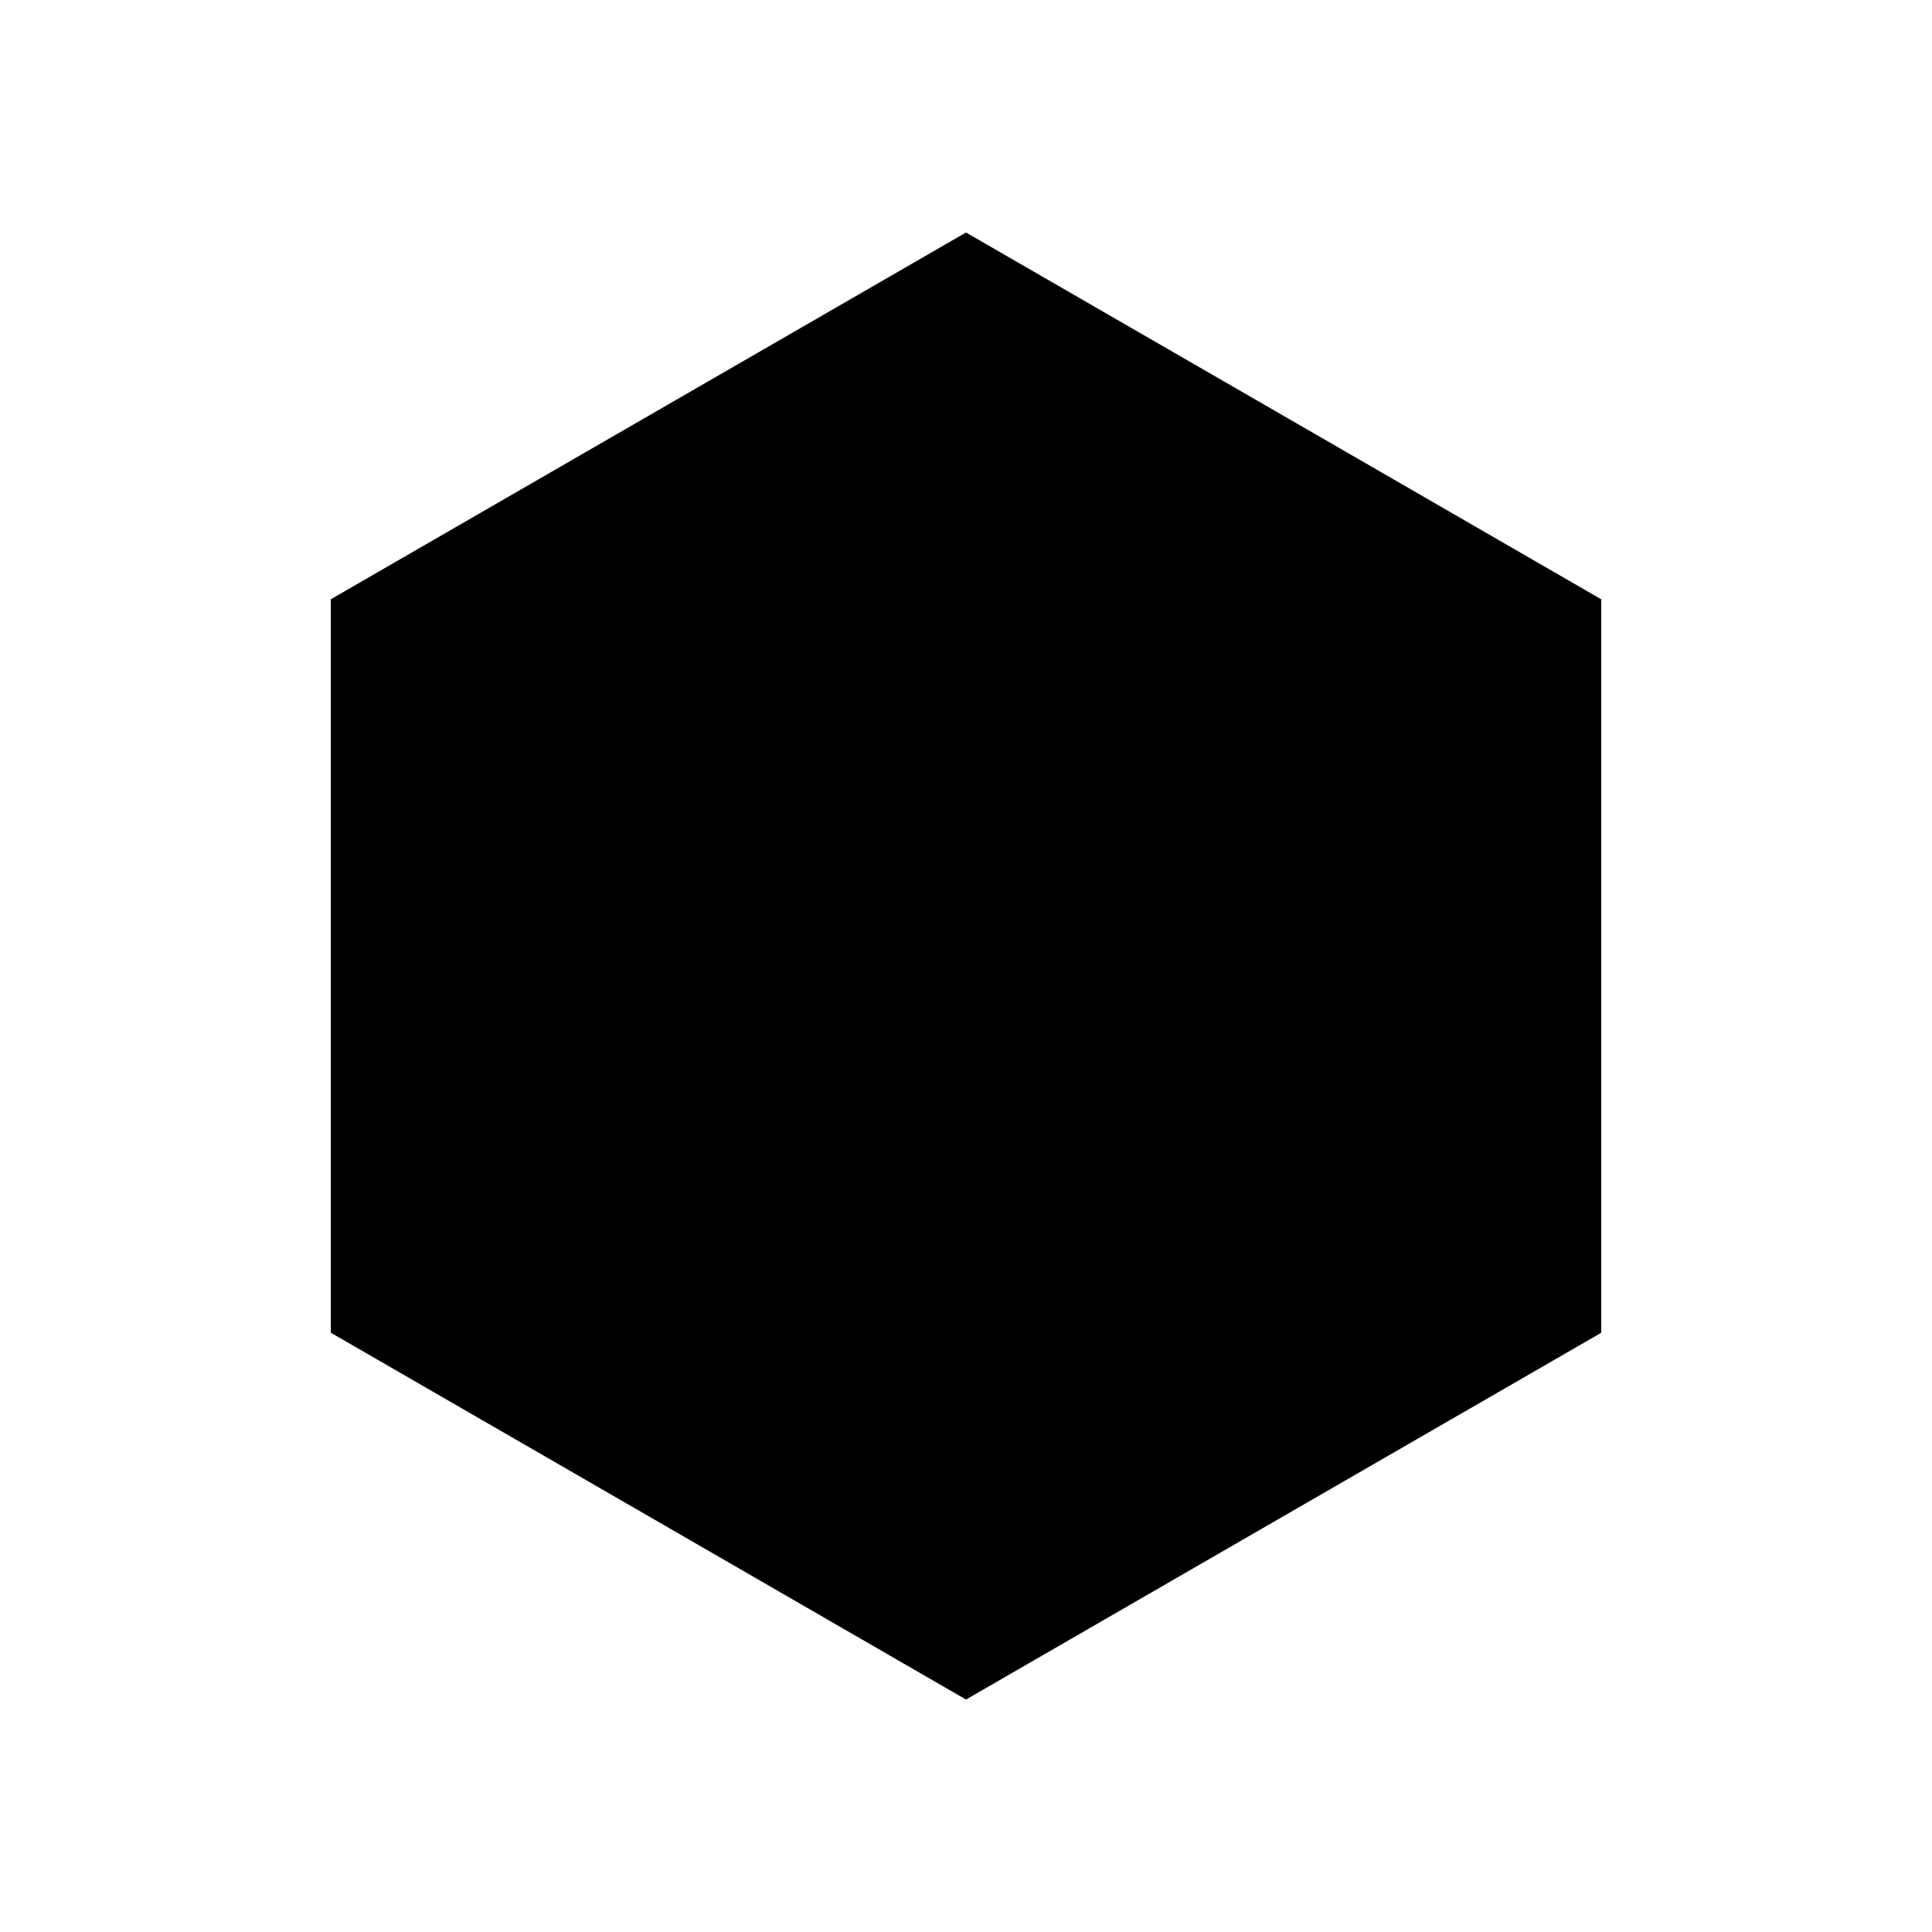 <svg viewBox="0 0 32 32" xmlns="http://www.w3.org/2000/svg" fill="currentColor"><path d="M16 3.851l-5.26 3.037-5.261 3.038v12.148l5.26 3.037L16 28.15l5.26-3.038 5.261-3.037V9.926l-5.26-3.038z"/><path d="M14.077 21.025l-5.646-4.758 5.646-4.75 1.307 1.324-4.155 3.41 4.155 3.45zm3.846-9.508l5.646 4.75-5.646 4.757-1.298-1.323 4.146-3.418-4.146-3.443z"/></svg>